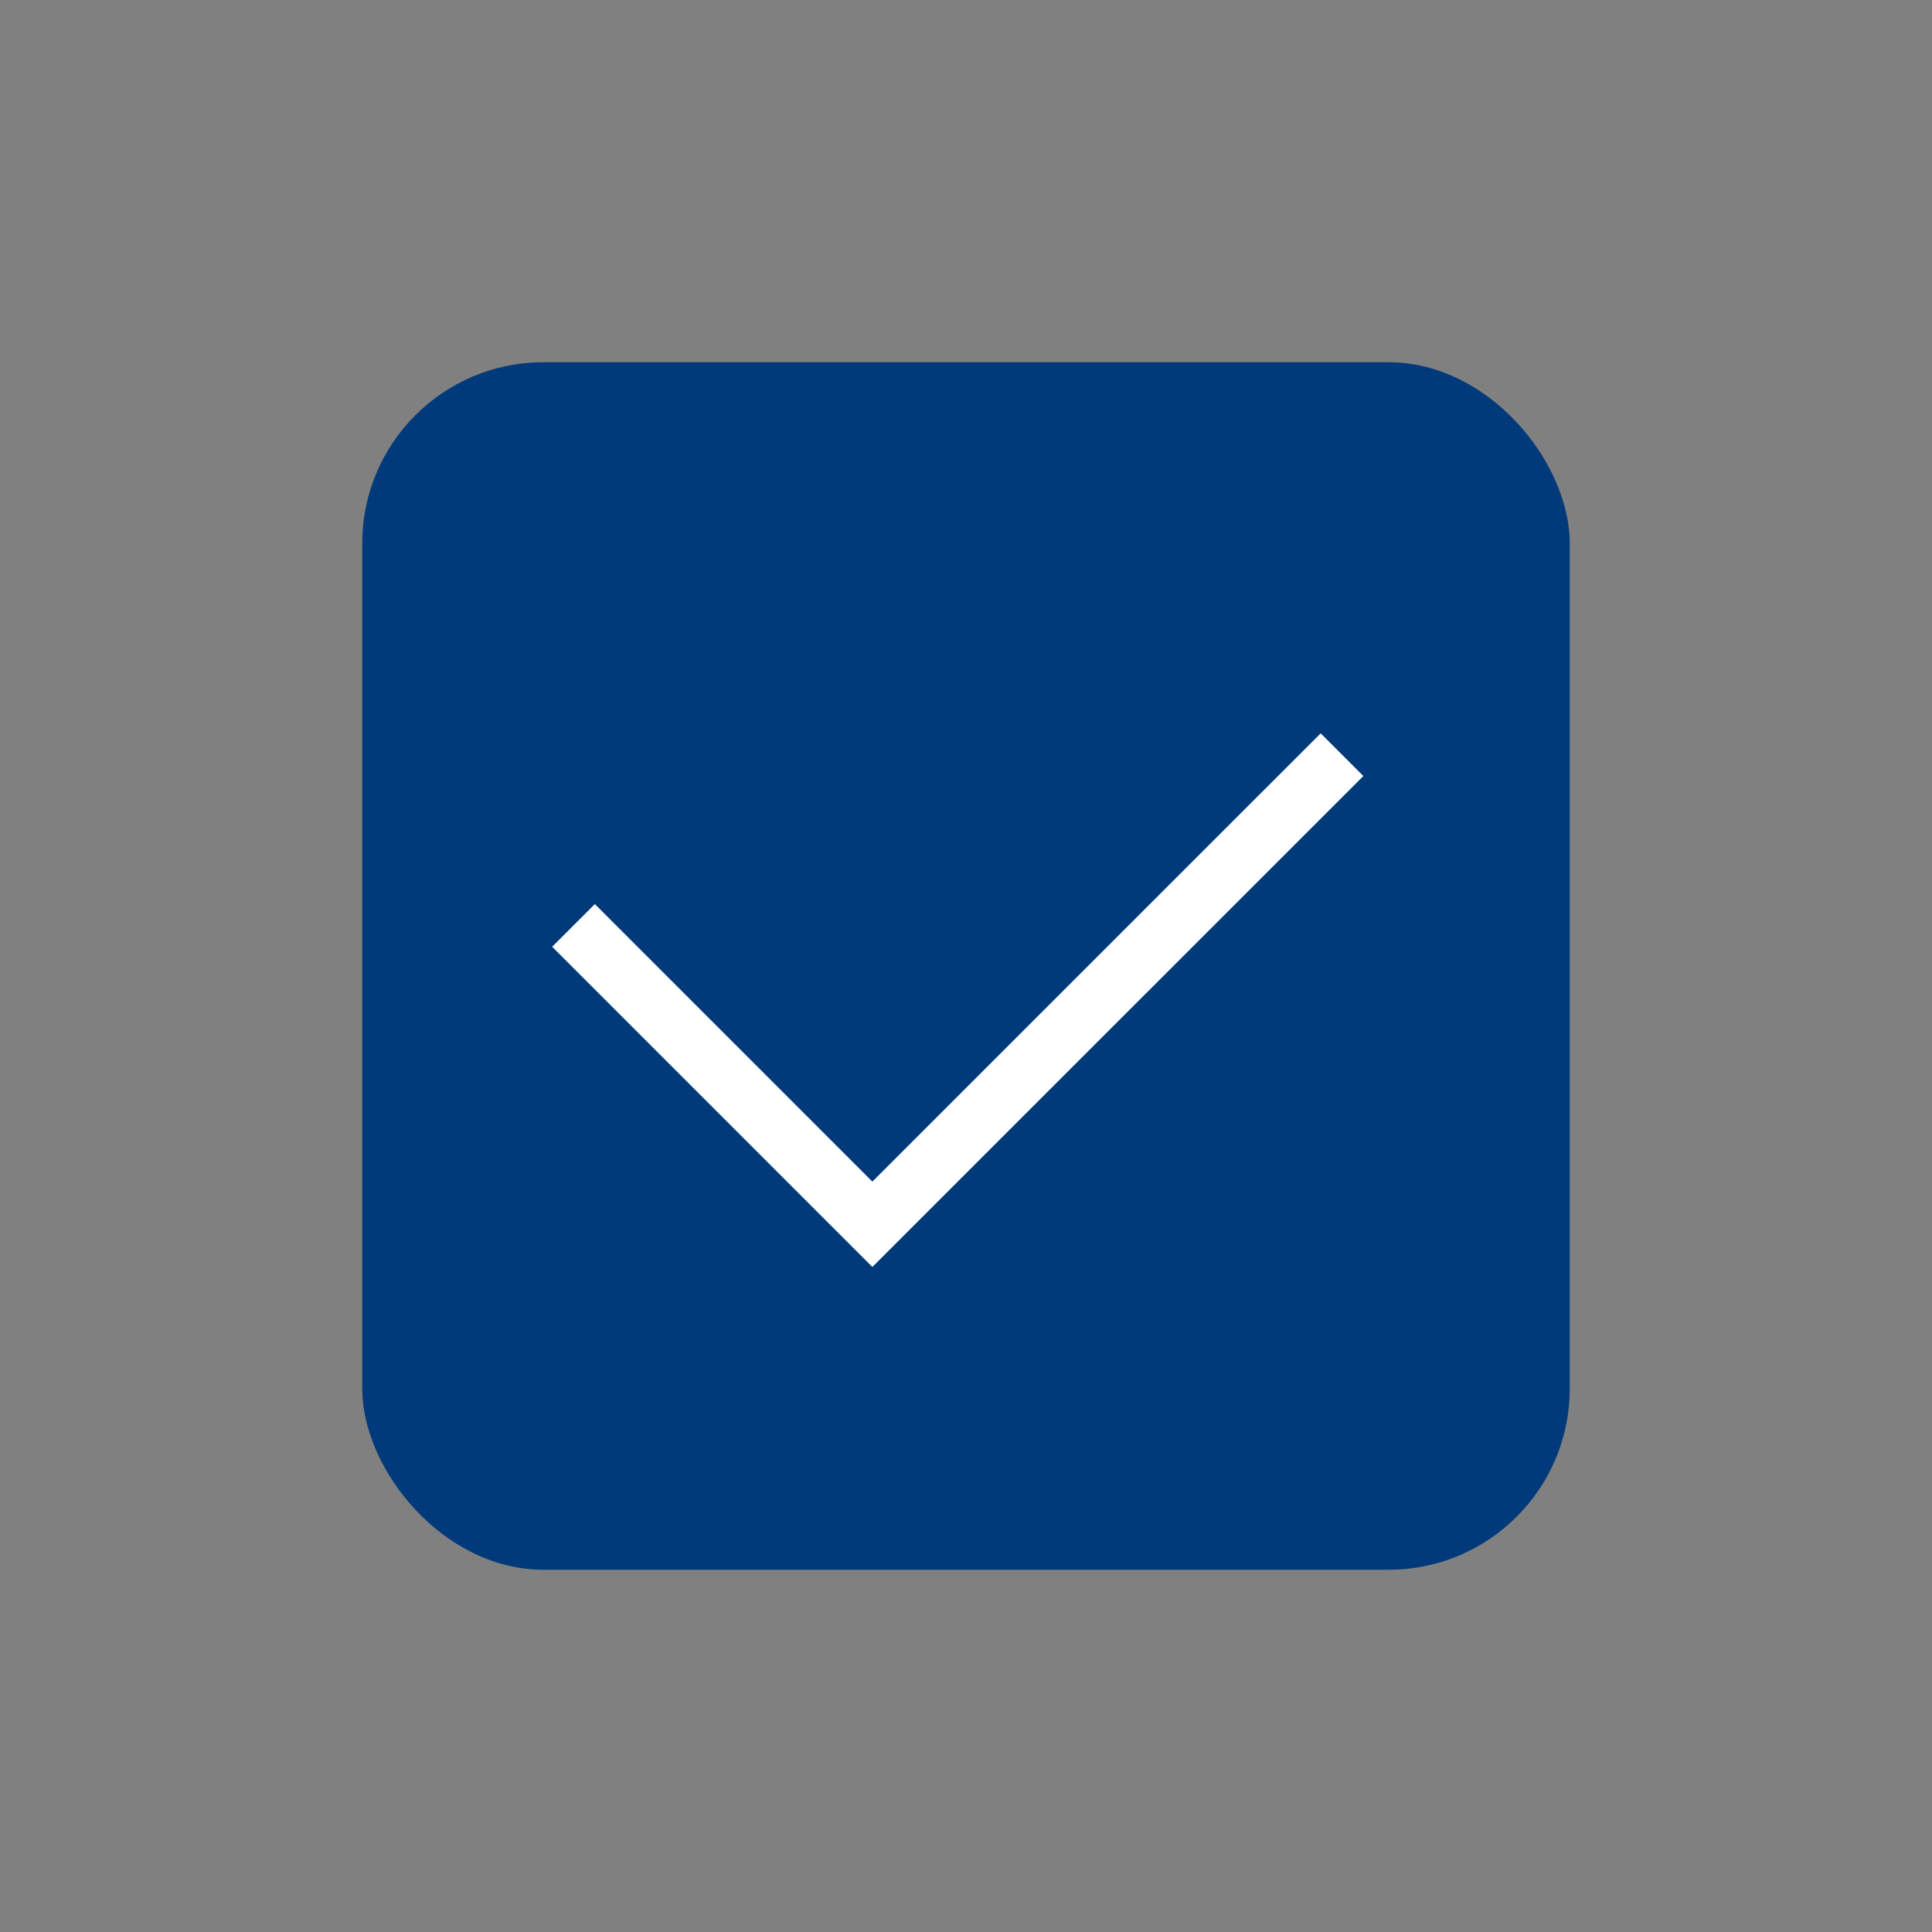 <svg xmlns="http://www.w3.org/2000/svg" width="32" height="32" viewBox="0 0 32 32">
    <rect x="0" y="0" width="32" height="32" fill="#808080" stroke="none"/>
    <path data-name="Rectangle 7771" style="fill:none" d="M0 0h32v32H0z"/>
    <rect data-name="Rectangle 1437" width="20" height="20" rx="3" transform="translate(6 6)" style="fill:#003a7a"/>
    <path d="m941.114 1390.775-7.779 7.778-4.95-4.95" transform="translate(-918.886 -1378.275)" style="stroke:#fff;fill:none"/>
</svg>
